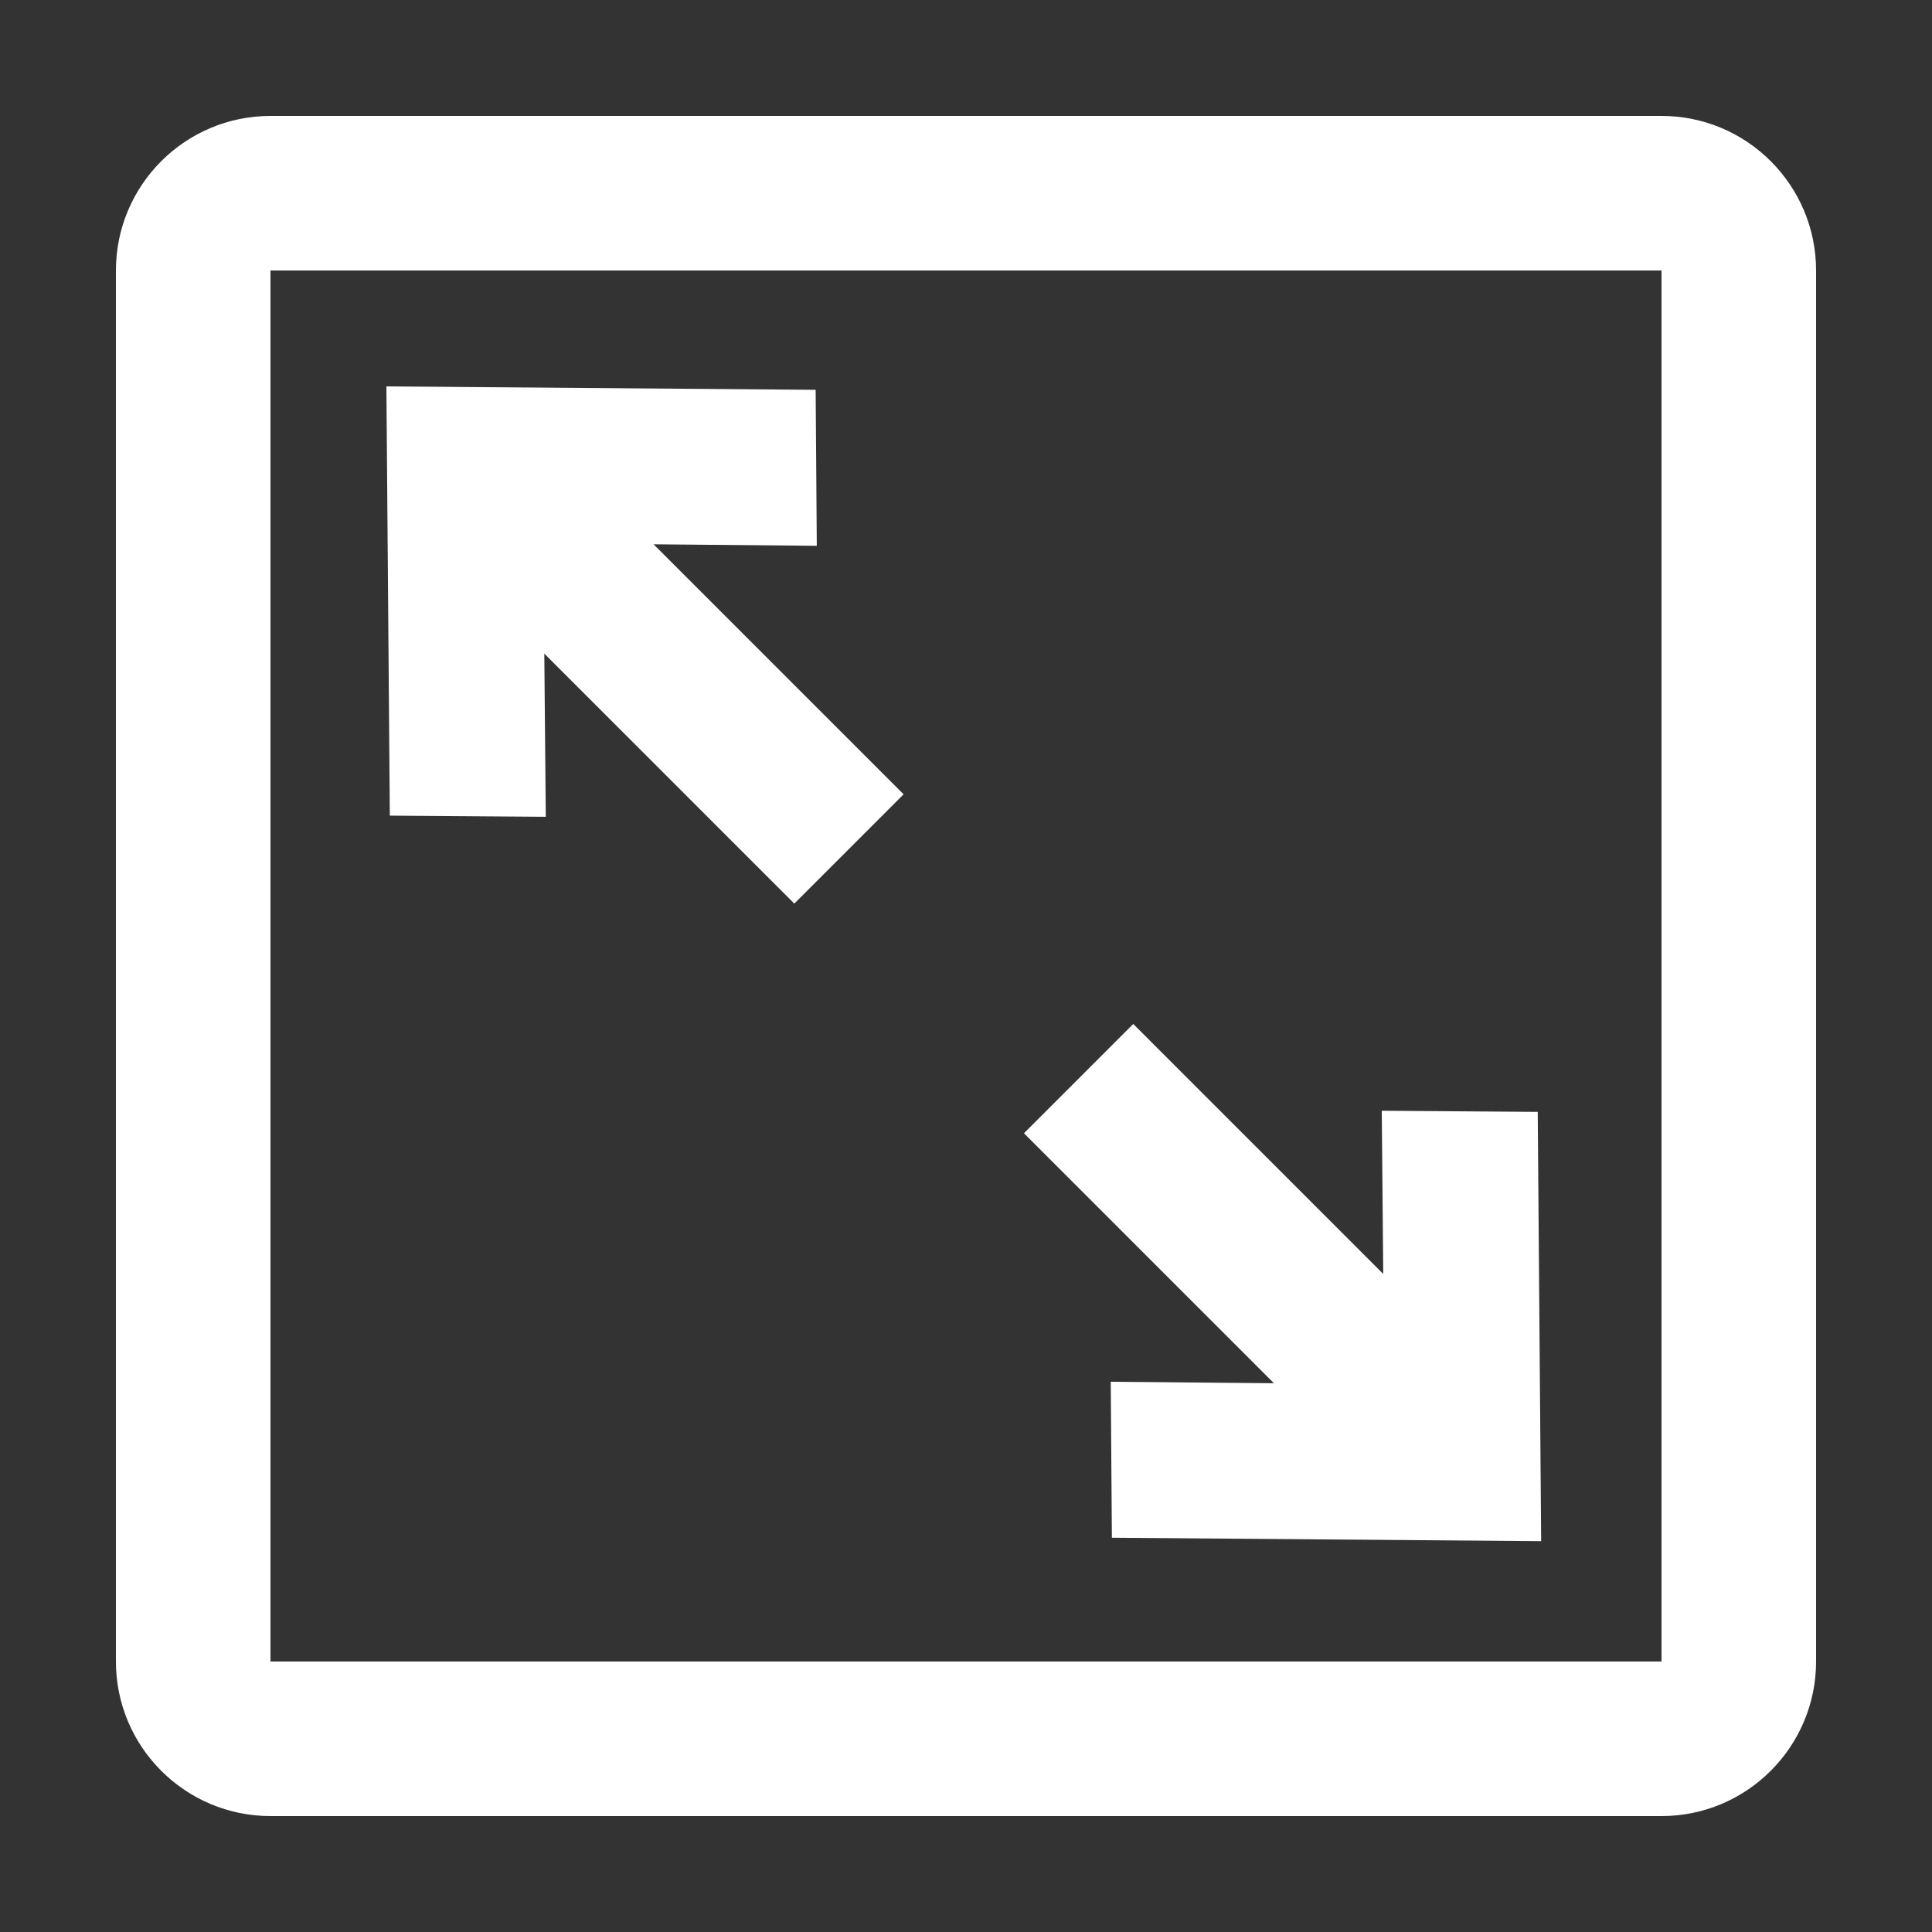 <svg xmlns="http://www.w3.org/2000/svg" xmlns:xlink="http://www.w3.org/1999/xlink" viewBox="0 0 100 100" version="1.1" x="0px" y="0px"><rect x="0" y="0" width="100" height="100" fill="#333333" stroke="none"/><title>Full Screen</title><desc>Created with Sketch.</desc><g stroke="none" stroke-width="1" fill="none" fill-rule="evenodd"><g fill="#FFF"><path d="M85.996,6 C90.417,6 94,9.586 94,14.004 L94,85.996 C94,90.417 90.414,94 85.996,94 L14.004,94 C9.583,94 6,90.414 6,85.996 L6,14.004 C6,9.583 9.586,6 14.004,6 L85.996,6 L85.996,6 Z M14,14 L86,14 L86,86 L14,86 L14,14 L14,14 Z M57.551,79.593 L79.77,79.77 L79.593,57.551 L71.52,57.492 L71.596,65.939 L58.657,53 L53,58.657 L65.939,71.596 L57.492,71.52 L57.551,79.593 L57.551,79.593 Z M42.218,20.177 L20,20 L20.177,42.218 L28.25,42.277 L28.173,33.83 L41.113,46.77 L46.77,41.113 L33.83,28.173 L42.277,28.25 L42.218,20.177 L42.218,20.177 Z"></path></g></g></svg>